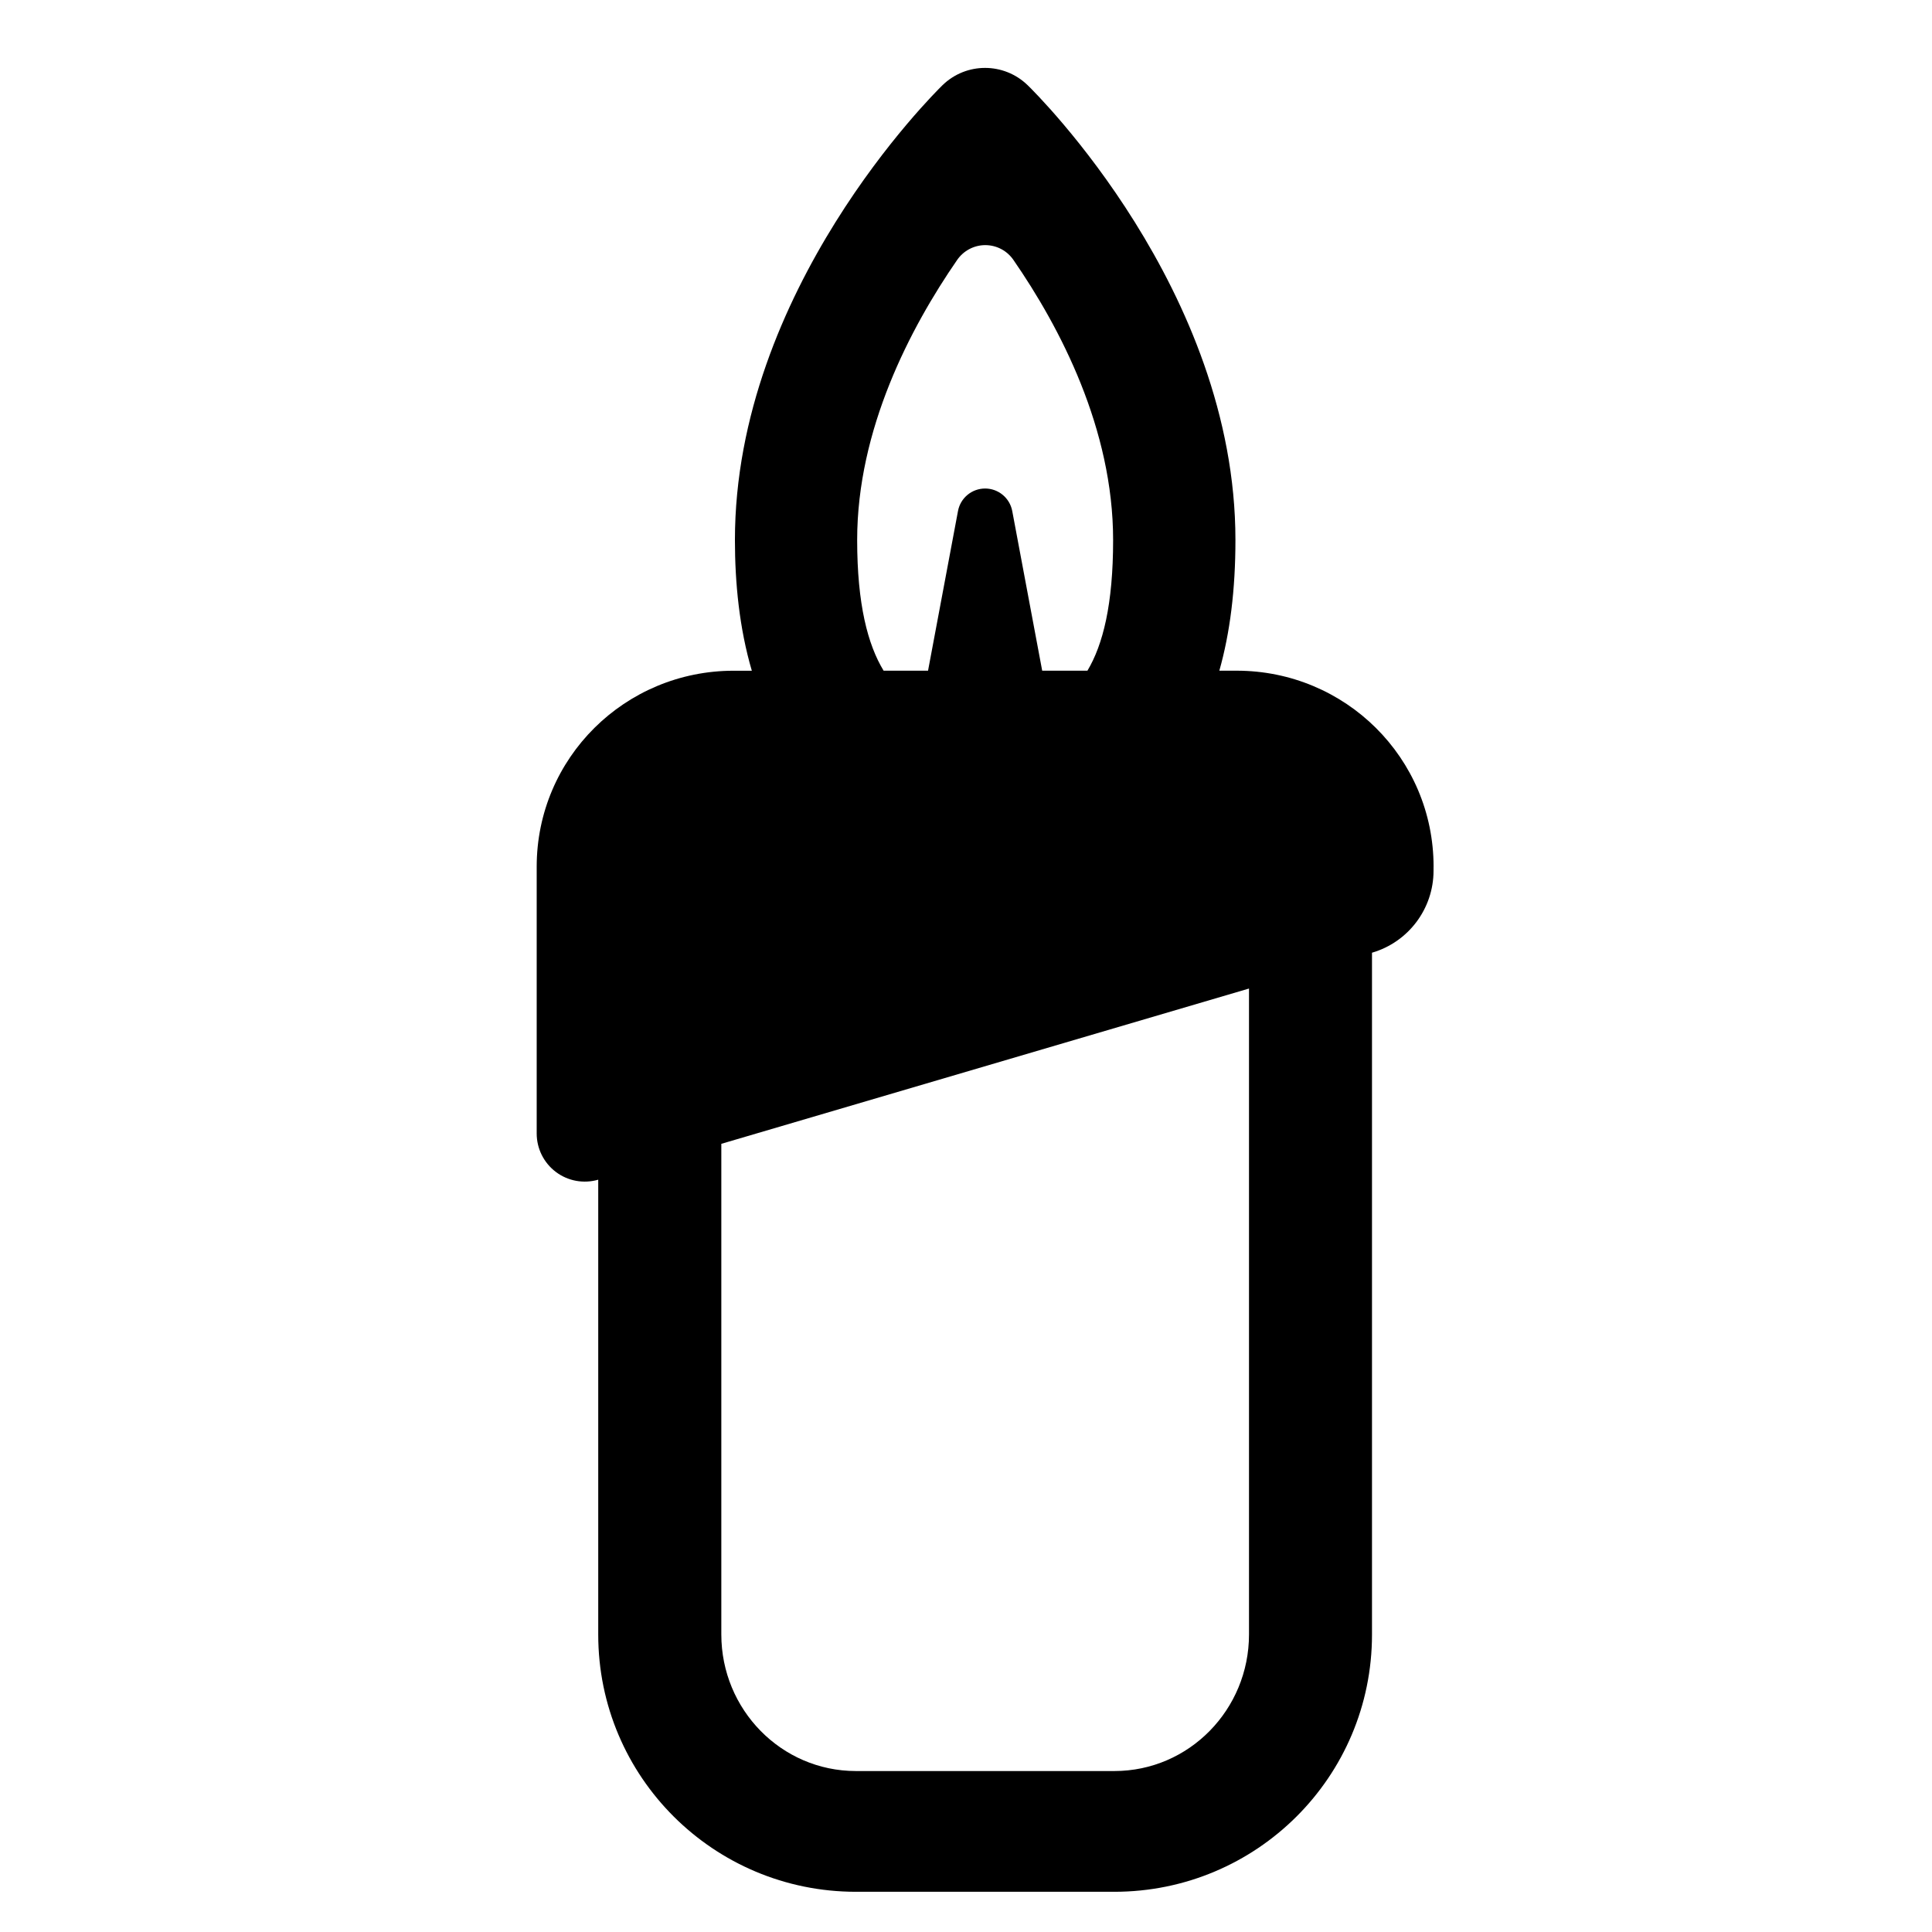 <?xml version="1.0" encoding="utf-8"?>
<!-- Generator: Adobe Illustrator 16.0.0, SVG Export Plug-In . SVG Version: 6.00 Build 0)  -->
<!DOCTYPE svg PUBLIC "-//W3C//DTD SVG 1.1//EN" "http://www.w3.org/Graphics/SVG/1.1/DTD/svg11.dtd">
<svg version="1.1" id="Layer_1" xmlns="http://www.w3.org/2000/svg" xmlns:xlink="http://www.w3.org/1999/xlink" x="0px" y="0px"
	 width="48px" height="48px" viewBox="0 0 48 48" enable-background="new 0 0 48 48" xml:space="preserve">
<path d="M35.617,21.533c0-2.703-2.192-4.87-4.894-4.87h-0.429c0.266-0.94,0.4-2.015,0.4-3.248c0-6.204-4.949-11.091-5.159-11.295
	l-0.002-0.002c-0.589-0.573-1.526-0.575-2.116-0.002c-0.21,0.205-5.158,5.097-5.158,11.301c0,1.063,0.109,2.189,0.42,3.247h-0.45
	c-2.703,0-4.895,2.167-4.895,4.87v6.628c0,0.376,0.177,0.73,0.478,0.956s0.69,0.296,1.051,0.191v11.301
	c0,3.537,2.868,6.391,6.403,6.391h6.418c3.536,0,6.403-2.854,6.403-6.391v-16.94c0.906-0.264,1.529-1.094,1.529-2.037V21.533z
	 M21.296,13.416c0-2.748,1.318-5.268,2.484-6.958C23.939,6.228,24.2,6.09,24.479,6.09s0.54,0.137,0.698,0.366
	c1.165,1.686,2.478,4.202,2.478,6.962c0,1.598-0.252,2.599-0.638,3.245h-1.124l-0.744-3.966c-0.061-0.325-0.344-0.56-0.674-0.56
	s-0.614,0.235-0.674,0.56l-0.744,3.966h-1.104C21.56,16.017,21.296,15.013,21.296,13.416z M31.031,40.609
	c0,1.861-1.486,3.392-3.346,3.392h-6.418c-1.86,0-3.346-1.531-3.346-3.392V28.418l13.11-3.858V40.609z"/>
</svg>
